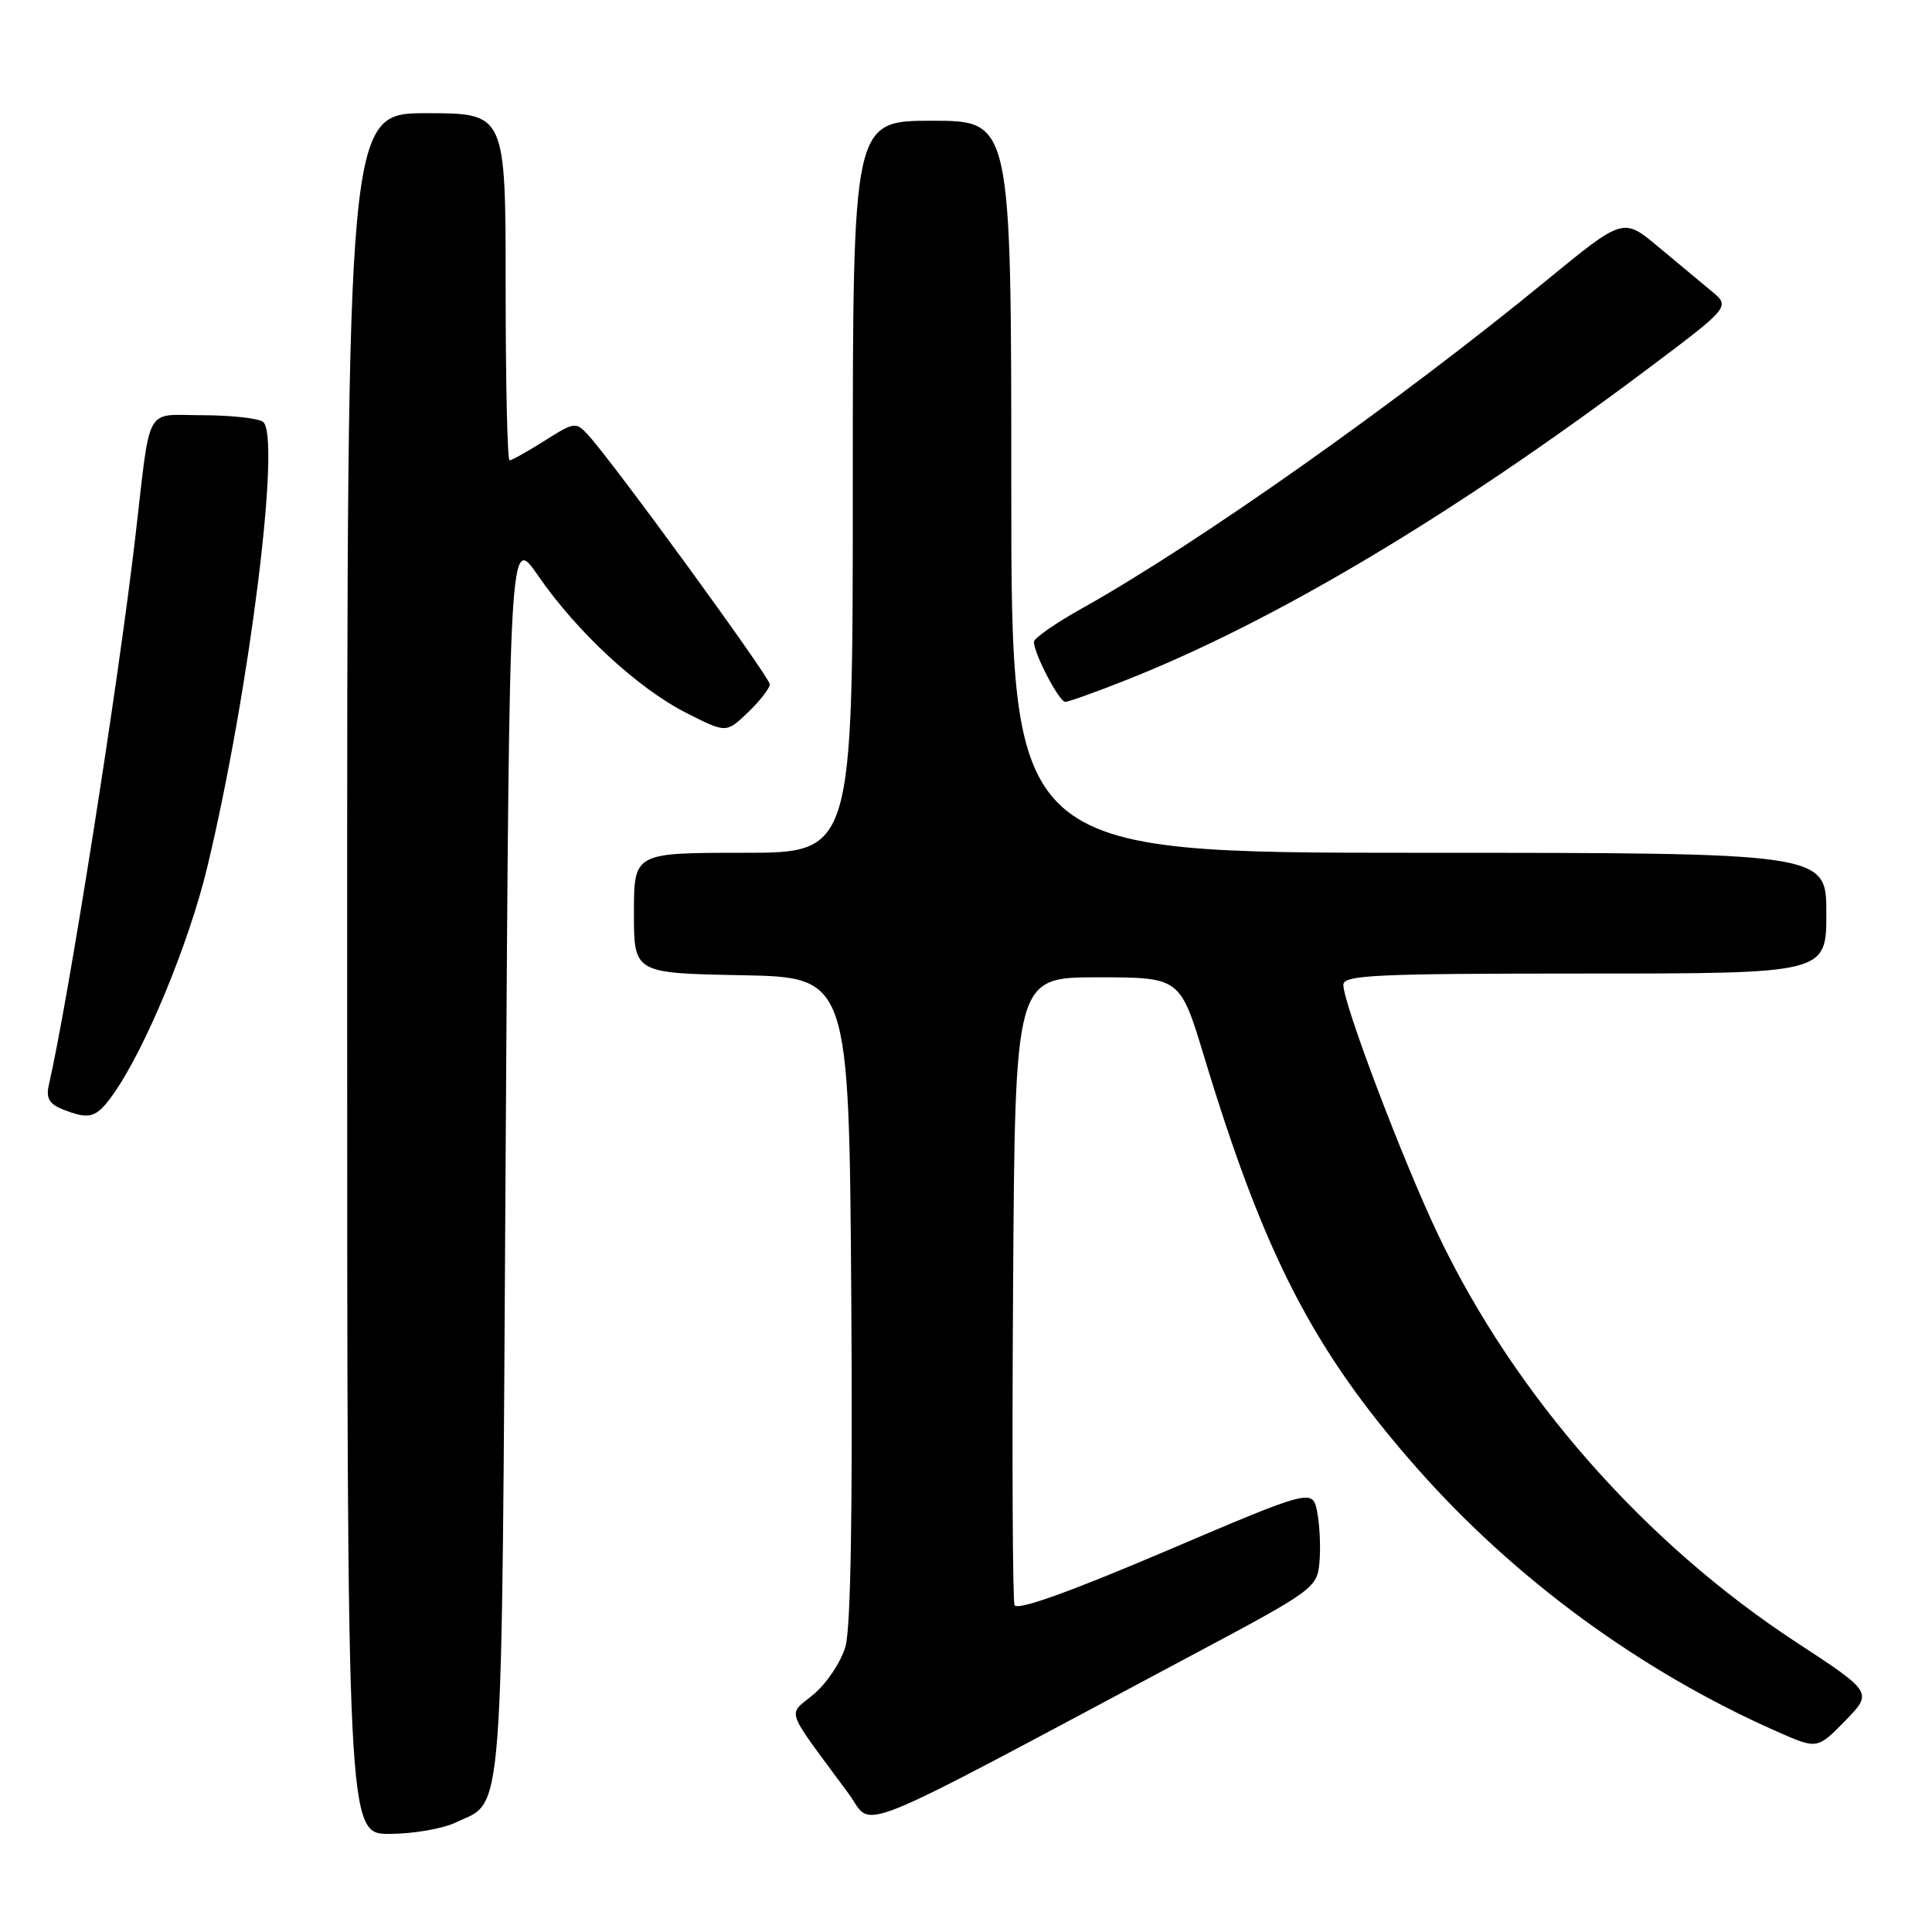 <?xml version="1.0" encoding="UTF-8" standalone="no"?>
<!DOCTYPE svg PUBLIC "-//W3C//DTD SVG 1.1//EN" "http://www.w3.org/Graphics/SVG/1.1/DTD/svg11.dtd" >
<svg xmlns="http://www.w3.org/2000/svg" xmlns:xlink="http://www.w3.org/1999/xlink" version="1.1" viewBox="0 0 256 256">
 <g >
 <path fill="currentColor"
d=" M 60.36 241.50 C 66.84 238.43 66.45 243.58 67.00 153.13 C 67.50 70.76 67.50 70.76 71.31 76.29 C 76.44 83.73 84.52 91.21 90.95 94.47 C 96.23 97.15 96.23 97.15 99.12 94.39 C 100.70 92.87 102.00 91.19 102.00 90.67 C 102.00 89.73 81.27 61.28 77.95 57.66 C 76.31 55.87 76.13 55.89 72.15 58.41 C 69.89 59.83 67.81 61.00 67.52 61.00 C 67.23 61.00 67.00 50.65 67.00 38.00 C 67.00 15.00 67.00 15.00 56.50 15.00 C 46.00 15.00 46.00 15.00 46.00 129.00 C 46.00 243.00 46.00 243.00 51.60 243.00 C 54.68 243.00 58.62 242.33 60.36 241.50 Z  M 158.00 219.29 C 174.06 210.74 174.51 210.41 174.83 207.07 C 175.01 205.18 174.88 202.19 174.55 200.43 C 173.95 197.23 173.95 197.23 154.42 205.55 C 141.52 211.04 134.73 213.46 134.43 212.68 C 134.18 212.03 134.09 193.05 134.24 170.50 C 134.50 129.50 134.50 129.50 145.44 129.50 C 156.37 129.50 156.37 129.50 159.55 140.00 C 167.54 166.37 174.05 178.97 187.70 194.47 C 200.70 209.22 217.39 221.45 235.42 229.42 C 240.79 231.80 240.79 231.80 244.48 228.03 C 248.16 224.25 248.16 224.25 237.96 217.57 C 217.83 204.38 200.69 184.86 190.56 163.61 C 185.92 153.88 178.00 133.00 178.00 130.50 C 178.00 129.20 182.18 129.00 210.00 129.00 C 242.00 129.00 242.00 129.00 242.00 121.00 C 242.00 113.00 242.00 113.00 188.00 113.00 C 134.00 113.00 134.00 113.00 134.00 64.50 C 134.00 16.00 134.00 16.00 123.50 16.00 C 113.00 16.00 113.00 16.00 113.00 64.50 C 113.00 113.00 113.00 113.00 98.50 113.00 C 84.00 113.00 84.00 113.00 84.00 120.97 C 84.00 128.95 84.00 128.95 98.25 129.22 C 112.50 129.50 112.50 129.50 112.80 172.00 C 112.99 199.94 112.73 215.76 112.03 218.18 C 111.44 220.20 109.56 223.04 107.84 224.48 C 104.32 227.44 103.80 225.94 112.44 237.66 C 115.87 242.32 111.46 244.10 158.00 219.29 Z  M 14.99 145.01 C 19.21 139.08 25.03 125.04 27.47 114.88 C 33.08 91.51 37.32 57.45 34.82 55.87 C 34.09 55.41 30.48 55.02 26.80 55.02 C 19.08 55.00 20.00 53.34 17.95 71.00 C 15.69 90.50 9.08 132.39 6.47 143.77 C 6.08 145.48 6.52 146.27 8.23 146.96 C 11.87 148.42 12.74 148.17 14.99 145.01 Z  M 149.45 90.02 C 169.01 82.25 192.41 68.29 217.90 49.20 C 229.30 40.65 229.30 40.65 226.79 38.58 C 225.41 37.43 222.20 34.77 219.68 32.66 C 215.08 28.82 215.08 28.82 204.79 37.26 C 185.06 53.43 158.69 72.04 143.36 80.62 C 139.86 82.57 137.00 84.57 137.00 85.05 C 137.00 86.61 140.34 93.00 141.16 93.00 C 141.59 93.00 145.33 91.66 149.45 90.02 Z "/>
</g>
</svg>
